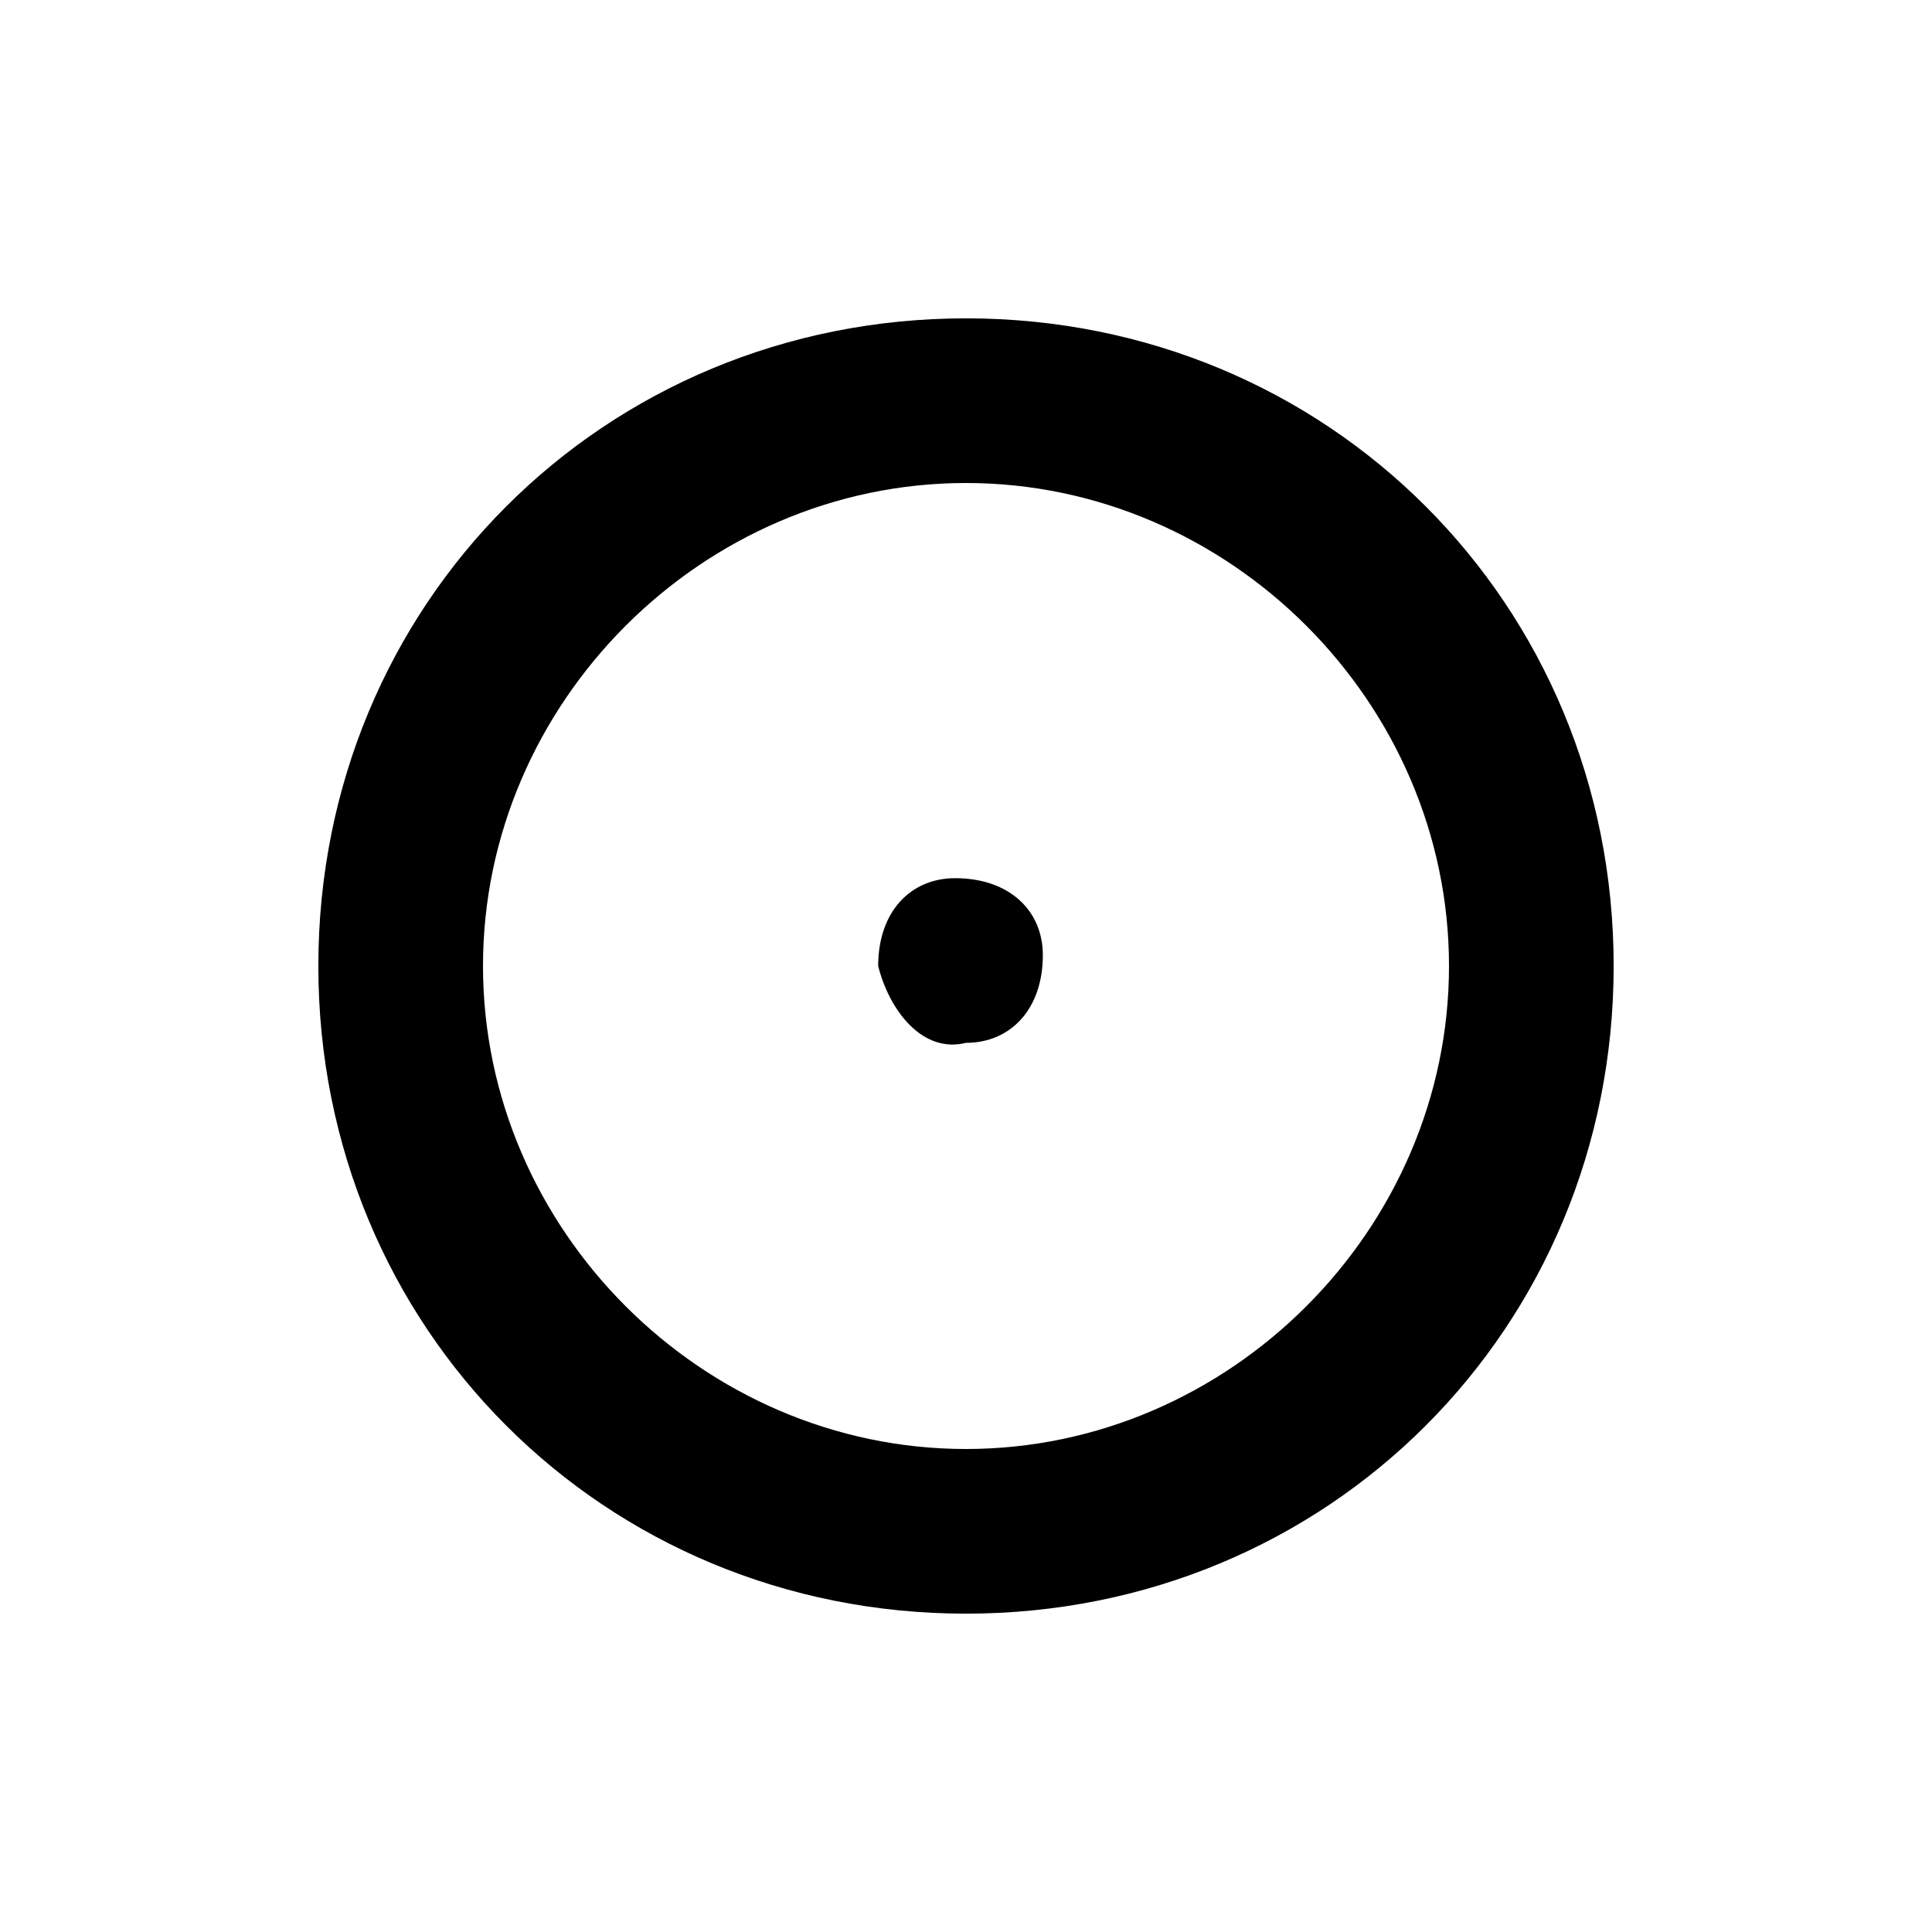 <?xml version="1.0" encoding="utf-8"?>
<!-- Generator: Adobe Illustrator 21.0.0, SVG Export Plug-In . SVG Version: 6.00 Build 0)  -->
<svg version="1.1" id="Ebene_1" xmlns="http://www.w3.org/2000/svg" xmlns:xlink="http://www.w3.org/1999/xlink" x="0px" y="0px"
	 viewBox="0 0 17.6 17.6" style="enable-background:new 0 0 17.6 17.6;" xml:space="preserve">
<style type="text/css">
	.st0{fill:current;}
</style>
<g id="Grau6">
</g>
<g id="Ebene_1_1_">
	<g id="Grau3">
		<path class="st0" d="M8.8,14.7c-3.3,0-5.9-2.6-5.9-5.9s2.6-5.9,5.9-5.9s5.9,2.6,5.9,5.9l0,0C14.7,12.1,12.1,14.7,8.8,14.7z
			 M8.8,4.4c-2.4,0-4.4,2-4.4,4.4s2,4.4,4.4,4.4s4.4-2,4.4-4.4S11.2,4.4,8.8,4.4L8.8,4.4z"/>
		<path class="st0" d="M8.8,9.5c0.4,0,0.7-0.3,0.7-0.8C9.5,8.3,9.2,8,8.7,8C8.3,8,8,8.3,8,8.8C8.1,9.2,8.4,9.6,8.8,9.5L8.8,9.5"/>
	</g>
</g>
</svg>
